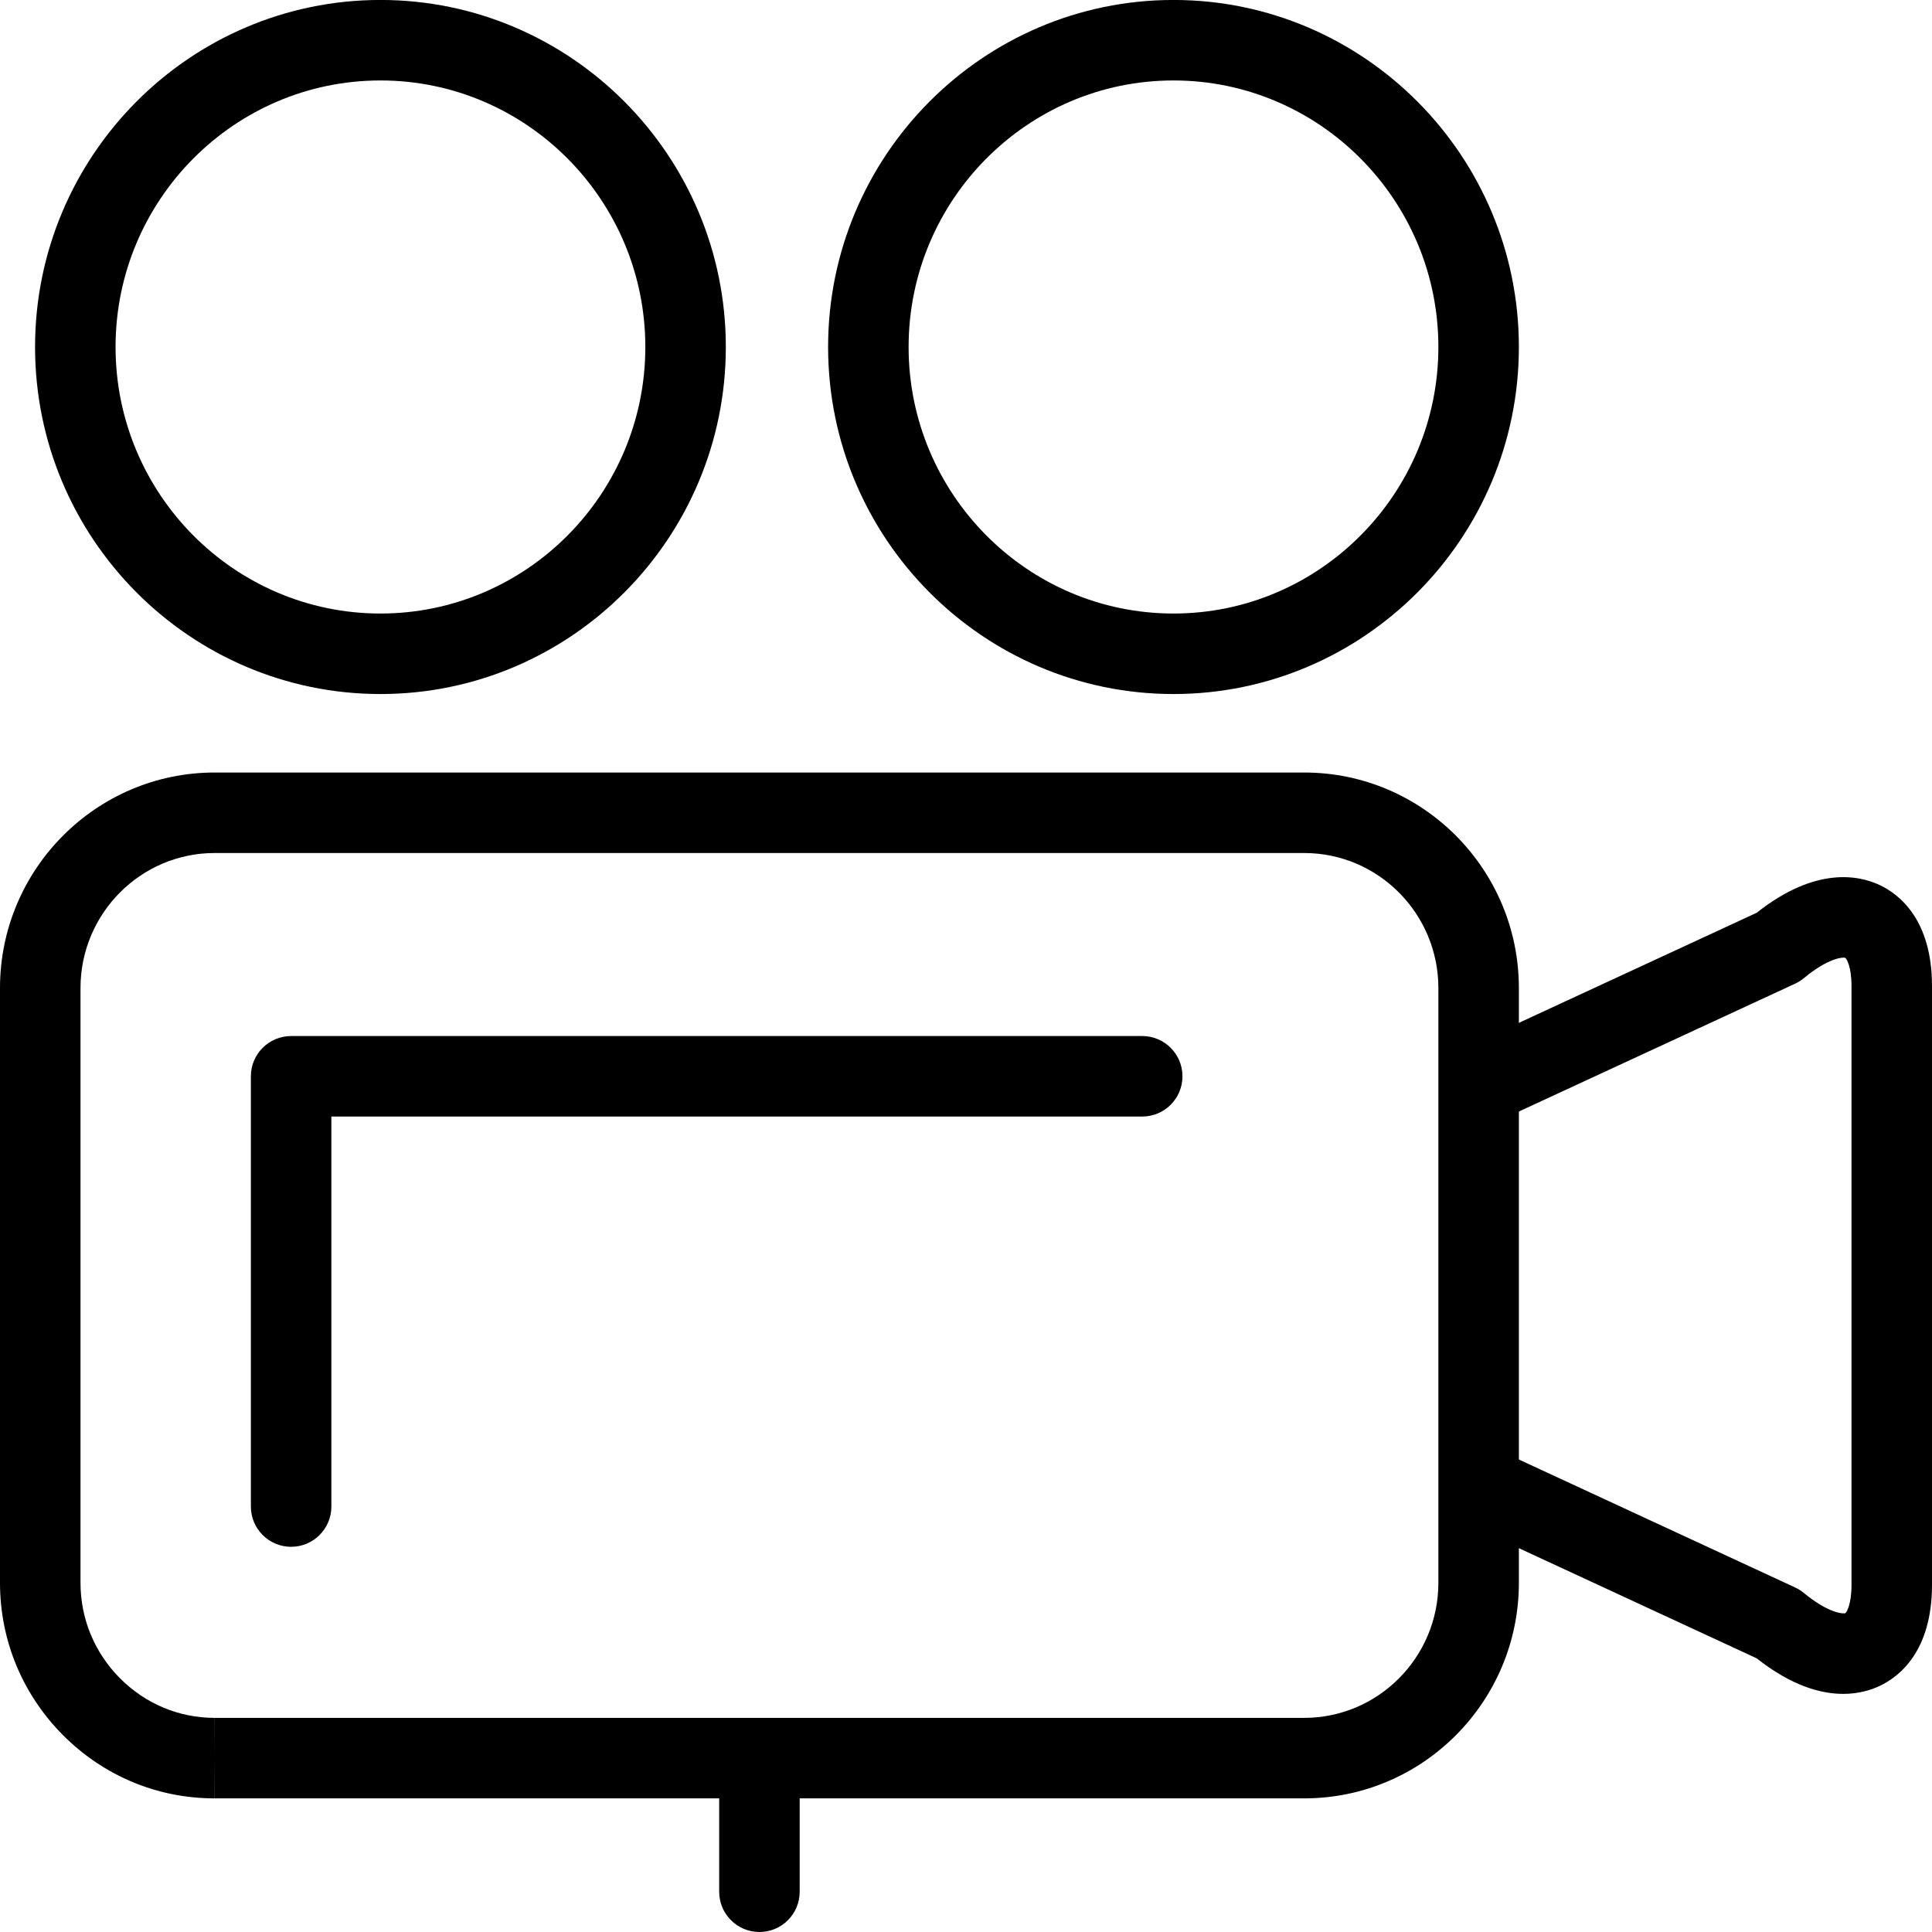 <?xml version="1.0" encoding="utf-8"?>
<!-- Generator: Adobe Illustrator 16.0.0, SVG Export Plug-In . SVG Version: 6.00 Build 0)  -->
<!DOCTYPE svg PUBLIC "-//W3C//DTD SVG 1.1//EN" "http://www.w3.org/Graphics/SVG/1.1/DTD/svg11.dtd">
<svg version="1.1" id="Layer_1" xmlns="http://www.w3.org/2000/svg" xmlns:xlink="http://www.w3.org/1999/xlink" x="0px" y="0px"
	 width="48px" height="48px" viewBox="0 0 48 48" enable-background="new 0 0 48 48" xml:space="preserve">
<g>
	<path d="M32.404,44.68H5.333l-0.003-1l0.002-1h27.072c1.837,0,3.332-1.505,3.332-3.354V24.548c0-1.85-1.495-3.355-3.332-3.355
		H5.333C3.495,21.193,2,22.698,2,24.548v14.777c0,0.893,0.348,1.734,0.981,2.371C3.612,42.33,4.446,42.68,5.33,42.68v2
		c-1.42,0-2.758-0.559-3.767-1.573C0.555,42.093,0,40.75,0,39.325V24.548c0-2.953,2.393-5.355,5.333-5.355h27.071
		c2.94,0,5.332,2.402,5.332,5.355v14.777C37.736,42.277,35.345,44.68,32.404,44.68z"/>
	<path d="M45.794,42.084c-0.559,0-1.286-0.201-2.149-0.883l-7.217-3.343c-0.502-0.232-0.72-0.826-0.487-1.327
		c0.231-0.501,0.826-0.722,1.327-0.487l7.329,3.395c0.078,0.036,0.15,0.081,0.217,0.136c0.614,0.507,0.976,0.523,1.034,0.504
		C45.878,40.056,46,39.866,46,39.375V24.5c0-0.491-0.122-0.68-0.155-0.703c-0.051-0.021-0.414-0.004-1.03,0.506
		c-0.066,0.055-0.14,0.101-0.218,0.137l-7.329,3.392c-0.5,0.235-1.096,0.014-1.327-0.487c-0.232-0.501-0.014-1.096,0.487-1.327
		l7.217-3.341c1.46-1.156,2.536-0.932,3.054-0.689C47.185,22.217,48,22.847,48,24.5v14.875c0,1.652-0.814,2.283-1.301,2.512
		C46.487,41.987,46.182,42.084,45.794,42.084z"/>
	<g>
		<path d="M9.452,17.243c-4.731,0-8.581-3.868-8.581-8.622s3.85-8.622,8.581-8.622s8.581,3.868,8.581,8.622
			S14.184,17.243,9.452,17.243z M9.452,1.999c-3.629,0-6.581,2.971-6.581,6.622s2.952,6.622,6.581,6.622s6.581-2.971,6.581-6.622
			S13.081,1.999,9.452,1.999z"/>
		<path d="M29.154,17.243c-4.731,0-8.58-3.868-8.58-8.622s3.849-8.622,8.58-8.622c4.732,0,8.582,3.868,8.582,8.622
			S33.887,17.243,29.154,17.243z M29.154,1.999c-3.628,0-6.58,2.971-6.58,6.622s2.952,6.622,6.58,6.622
			c3.629,0,6.582-2.971,6.582-6.622S32.783,1.999,29.154,1.999z"/>
	</g>
	<path d="M7.233,38.43c-0.552,0-1-0.447-1-1V26.74c0-0.553,0.448-1,1-1h21.145c0.553,0,1,0.447,1,1s-0.447,1-1,1H8.233v9.689
		C8.233,37.982,7.785,38.43,7.233,38.43z"/>
	<path d="M18.868,48c-0.552,0-1-0.447-1-1v-2.734c0-0.553,0.448-1,1-1s1,0.447,1,1V47C19.868,47.553,19.42,48,18.868,48z"/>
</g>
</svg>
